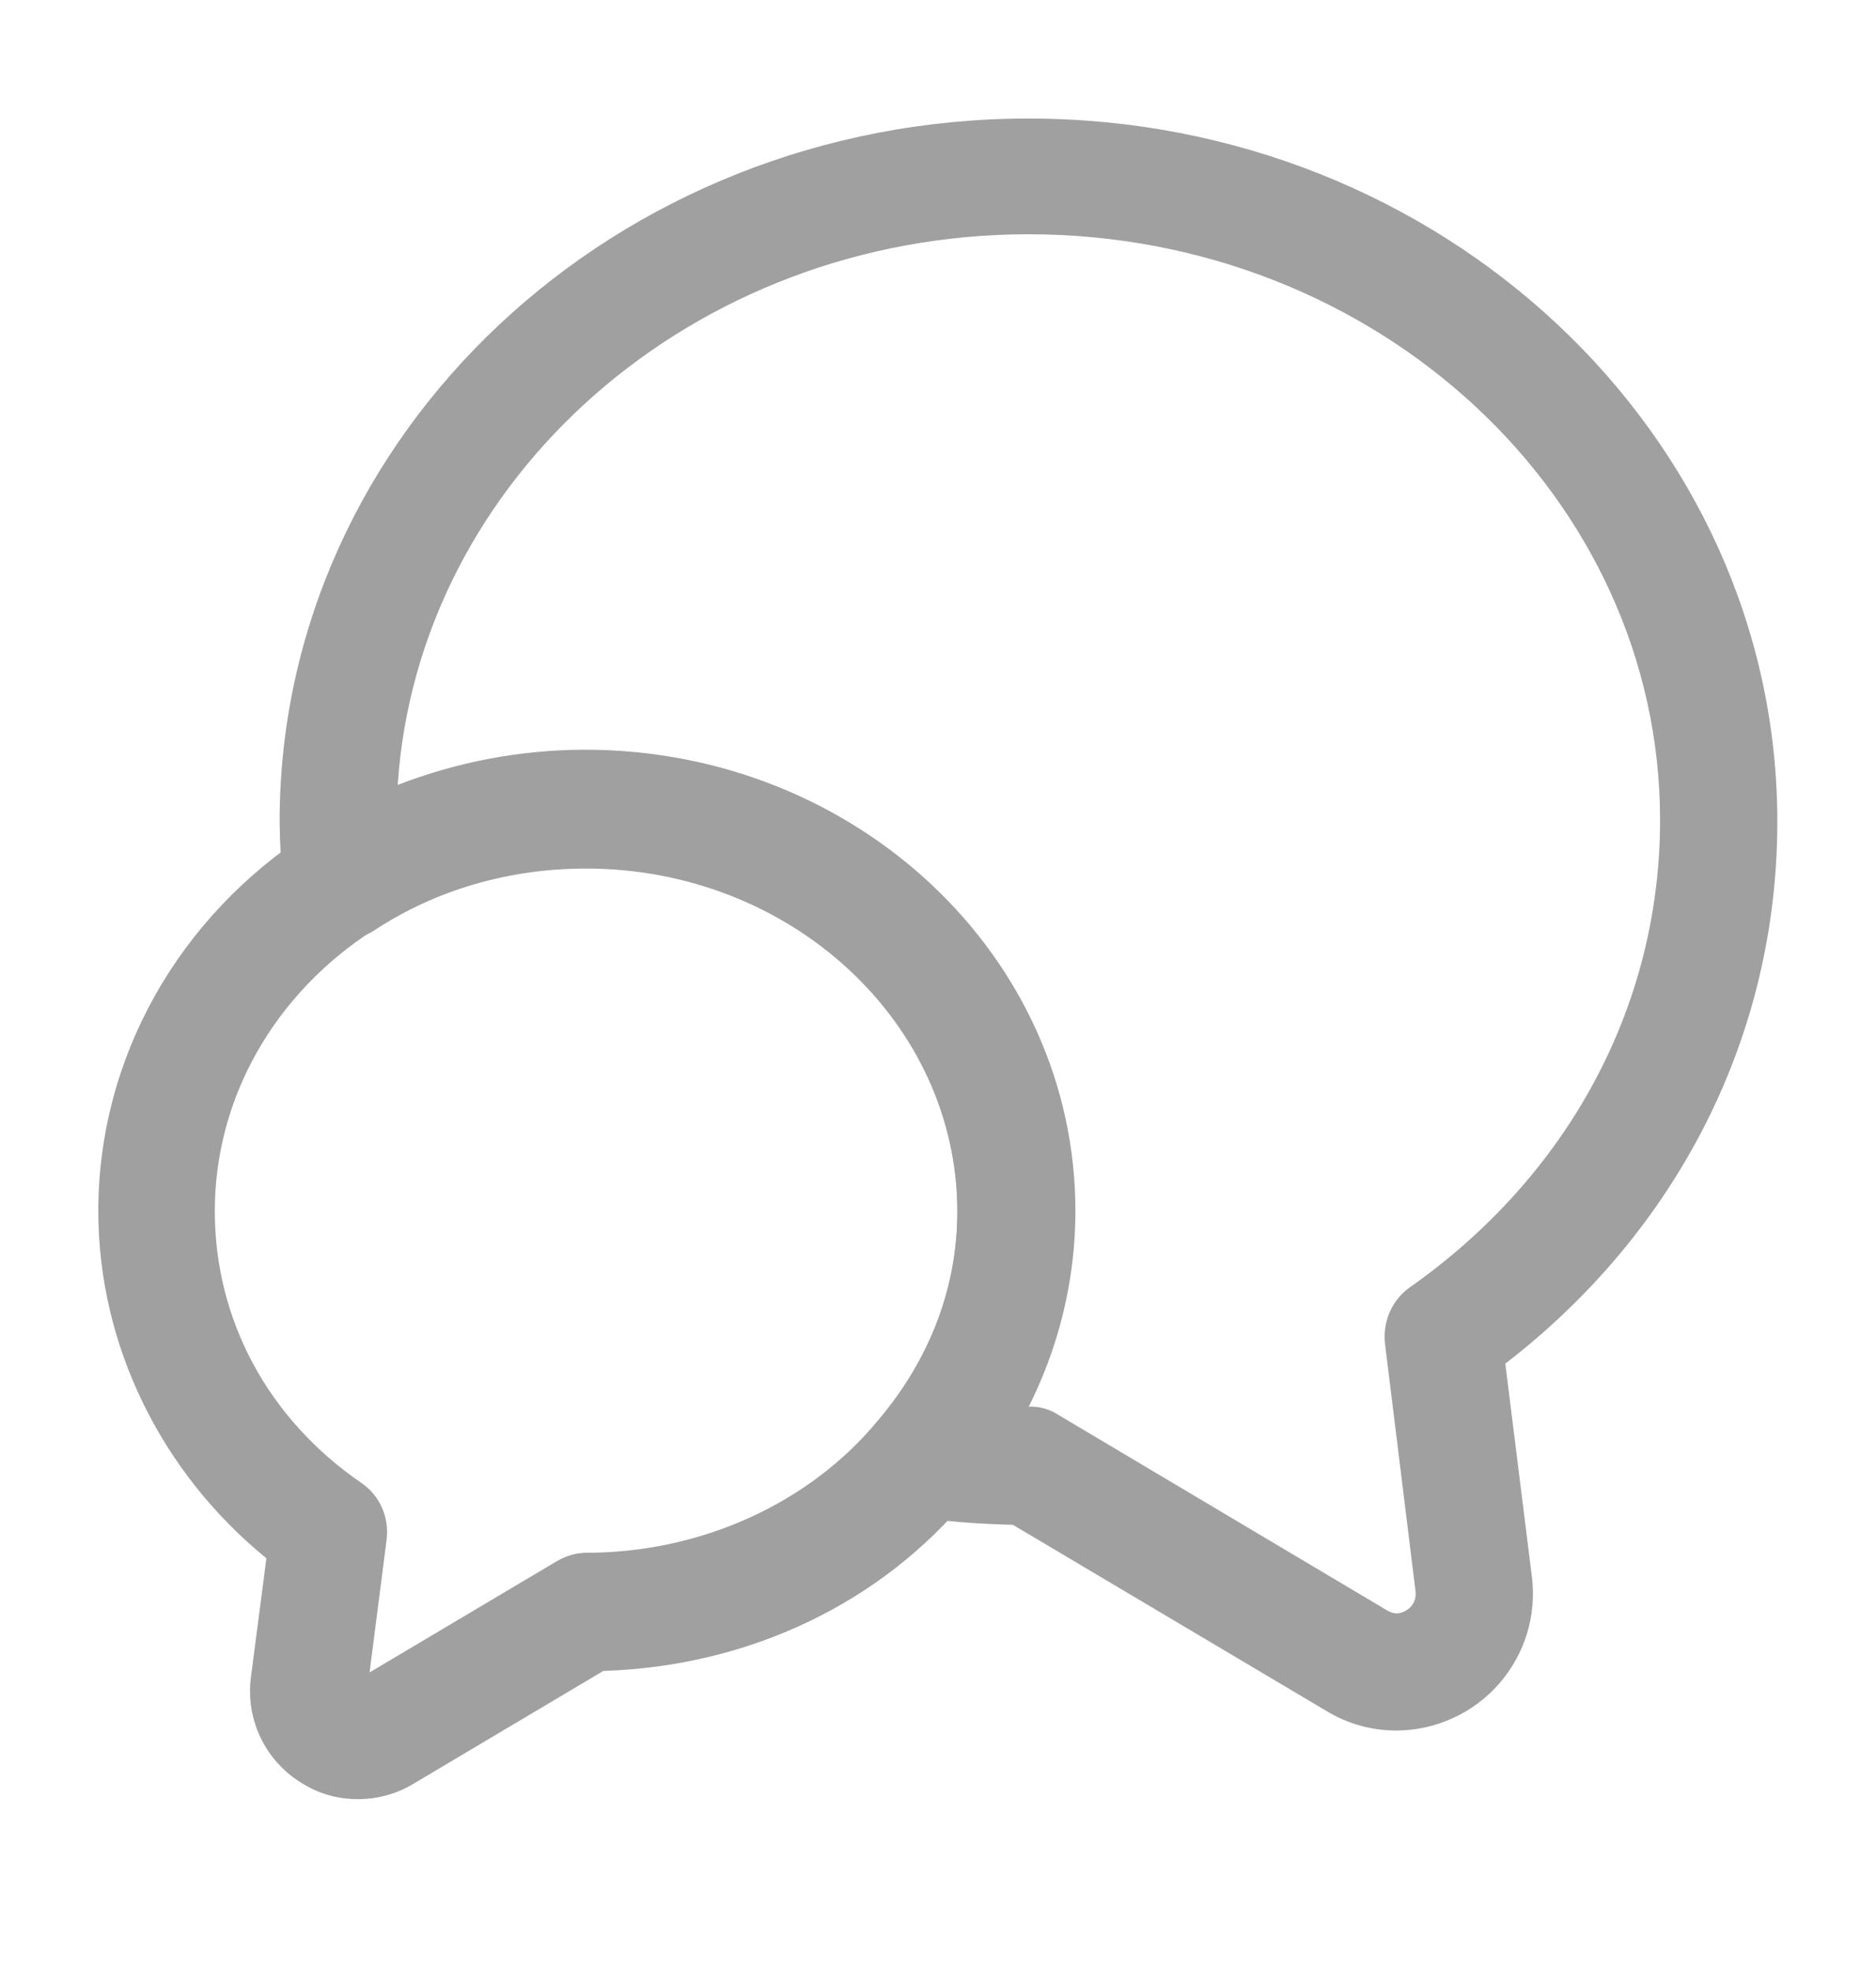 <svg width="20" height="21" viewBox="0 0 20 21" fill="none" xmlns="http://www.w3.org/2000/svg">
<path d="M14.89 18.438C14.631 18.438 14.373 18.371 14.14 18.229L10.798 16.246C10.448 16.238 10.098 16.213 9.765 16.163C9.653 16.146 9.548 16.101 9.461 16.03C9.373 15.96 9.305 15.868 9.265 15.763C9.181 15.546 9.223 15.313 9.373 15.138C9.923 14.496 10.206 13.729 10.206 12.913C10.206 10.896 8.431 9.254 6.248 9.254C5.431 9.254 4.648 9.479 3.99 9.913C3.9 9.97 3.798 10.004 3.692 10.011C3.585 10.018 3.479 9.998 3.383 9.953C3.286 9.908 3.203 9.84 3.14 9.754C3.077 9.668 3.037 9.568 3.023 9.463C2.997 9.227 2.983 8.991 2.981 8.754C2.981 4.621 6.565 1.263 10.965 1.263C15.365 1.263 18.948 4.621 18.948 8.754C18.948 11.021 17.898 13.104 16.048 14.529L16.331 16.796C16.357 17.001 16.339 17.209 16.279 17.406C16.218 17.604 16.116 17.786 15.98 17.941C15.844 18.096 15.676 18.221 15.488 18.306C15.3 18.392 15.096 18.437 14.89 18.438ZM10.956 14.988C11.073 14.979 11.19 15.013 11.29 15.079L14.781 17.154C14.873 17.213 14.948 17.188 14.998 17.154C15.04 17.129 15.106 17.063 15.09 16.946L14.765 14.313C14.74 14.079 14.84 13.854 15.023 13.721C16.723 12.529 17.698 10.713 17.698 8.738C17.698 5.296 14.681 2.496 10.965 2.496C7.39 2.496 4.456 5.096 4.24 8.363C4.865 8.121 5.54 7.988 6.24 7.988C9.115 7.988 11.448 10.188 11.448 12.896C11.456 13.629 11.281 14.338 10.956 14.988Z" fill="#A0A0A0"/>
<path d="M3.815 19.169C3.598 19.169 3.39 19.111 3.198 18.986C3.016 18.871 2.87 18.706 2.777 18.512C2.684 18.317 2.648 18.1 2.673 17.886L2.84 16.603C1.715 15.686 1.048 14.328 1.048 12.903C1.048 11.278 1.898 9.761 3.323 8.853C4.197 8.288 5.216 7.99 6.257 7.994C9.132 7.994 11.465 10.194 11.465 12.903C11.465 14.003 11.065 15.086 10.332 15.944C9.39 17.086 7.982 17.753 6.432 17.803L4.398 19.011C4.215 19.119 4.015 19.169 3.815 19.169ZM6.248 9.244C5.432 9.244 4.648 9.469 3.99 9.903C2.923 10.586 2.29 11.703 2.29 12.903C2.29 14.061 2.857 15.119 3.857 15.803C4.048 15.936 4.148 16.161 4.123 16.394L3.94 17.819L5.932 16.636C6.032 16.578 6.14 16.544 6.248 16.544C7.473 16.544 8.632 16.019 9.365 15.128C9.915 14.478 10.207 13.711 10.207 12.894C10.207 10.886 8.432 9.244 6.248 9.244Z" fill="#A0A0A0"/>
</svg>
